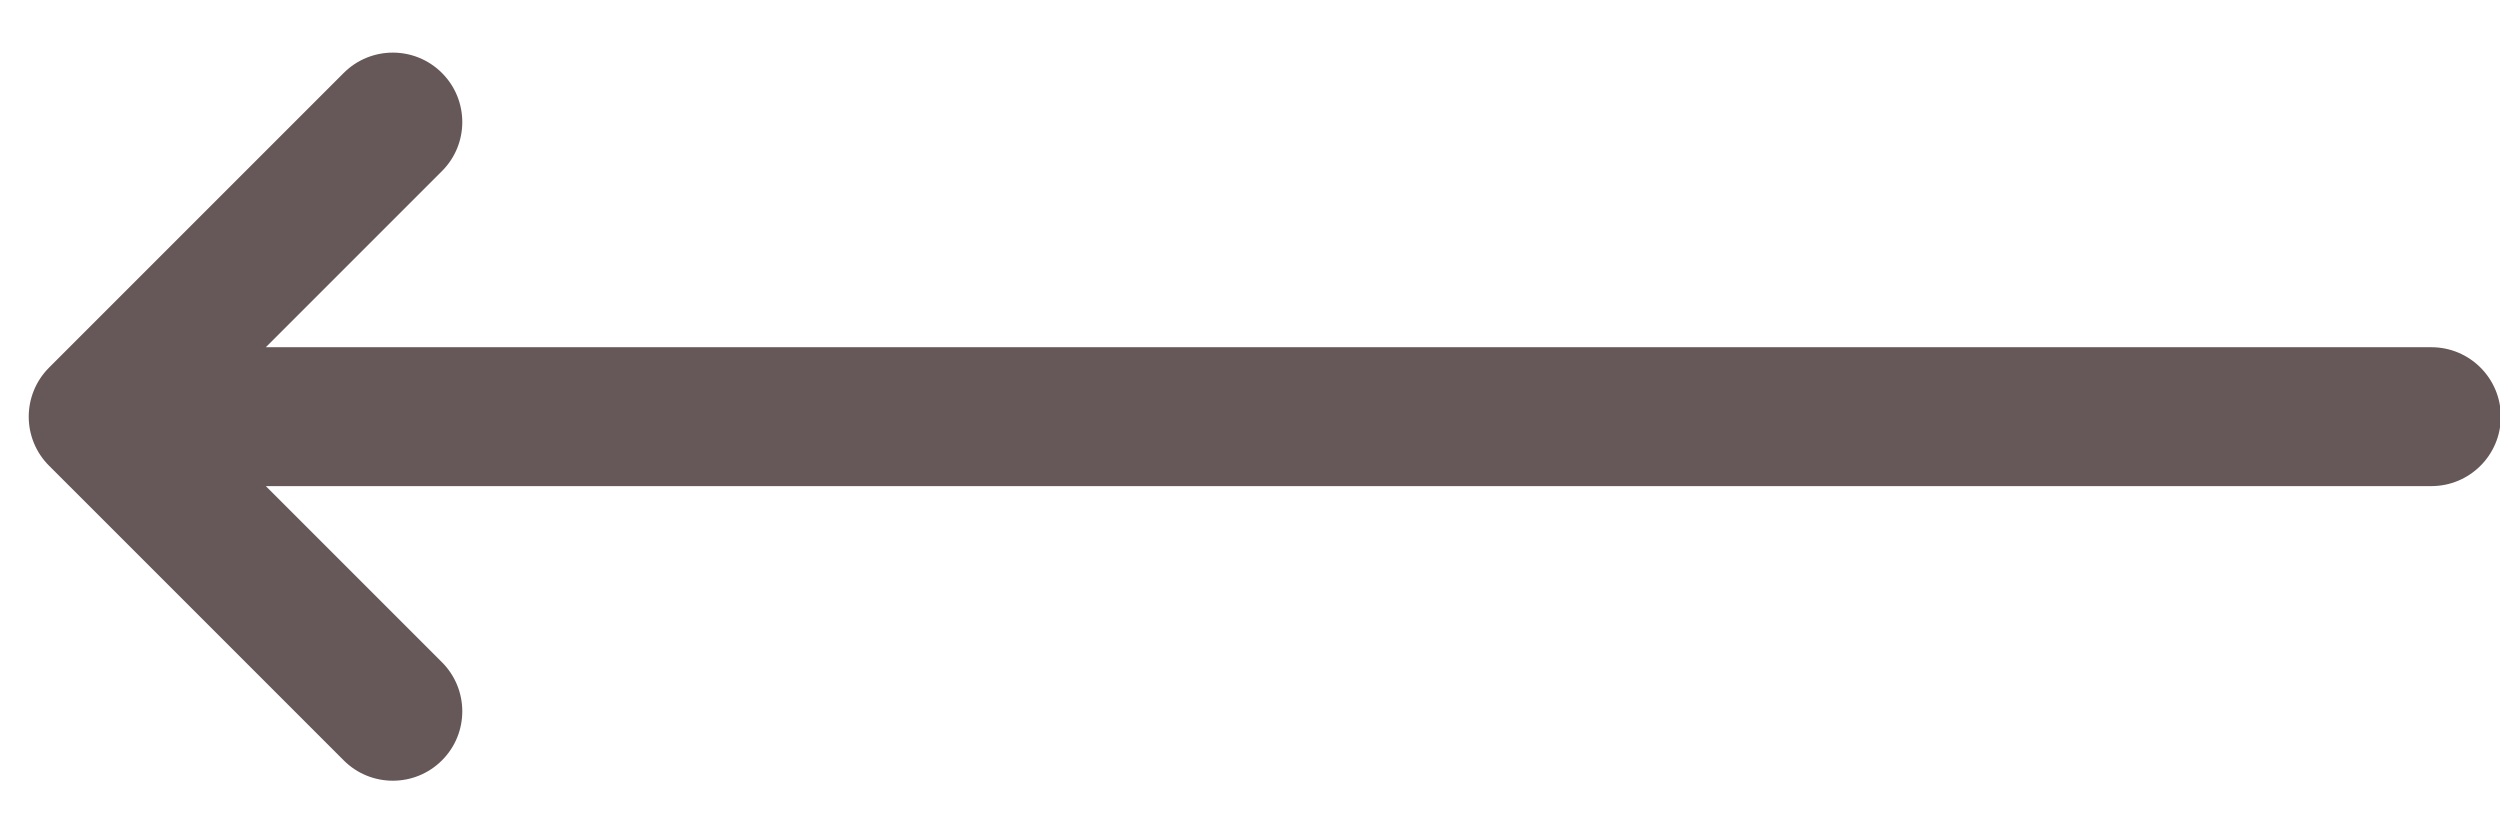 <svg xmlns="http://www.w3.org/2000/svg" width="27" height="9" viewBox="0 0 27 9" fill="none">
  <path fill-rule="evenodd" clip-rule="evenodd" d="M2.871 5.25L4.773 7.152C5.066 7.445 5.066 7.92 4.773 8.212C4.48 8.505 4.005 8.505 3.712 8.212L0.53 5.03C0.237 4.738 0.237 4.263 0.53 3.97L3.712 0.788C4.005 0.495 4.48 0.495 4.773 0.788C5.066 1.081 5.066 1.556 4.773 1.848L2.871 3.75H26.259C26.673 3.75 27.009 4.086 27.009 4.5C27.009 4.914 26.673 5.25 26.259 5.25H2.871Z" fill="#665859"/>
</svg>